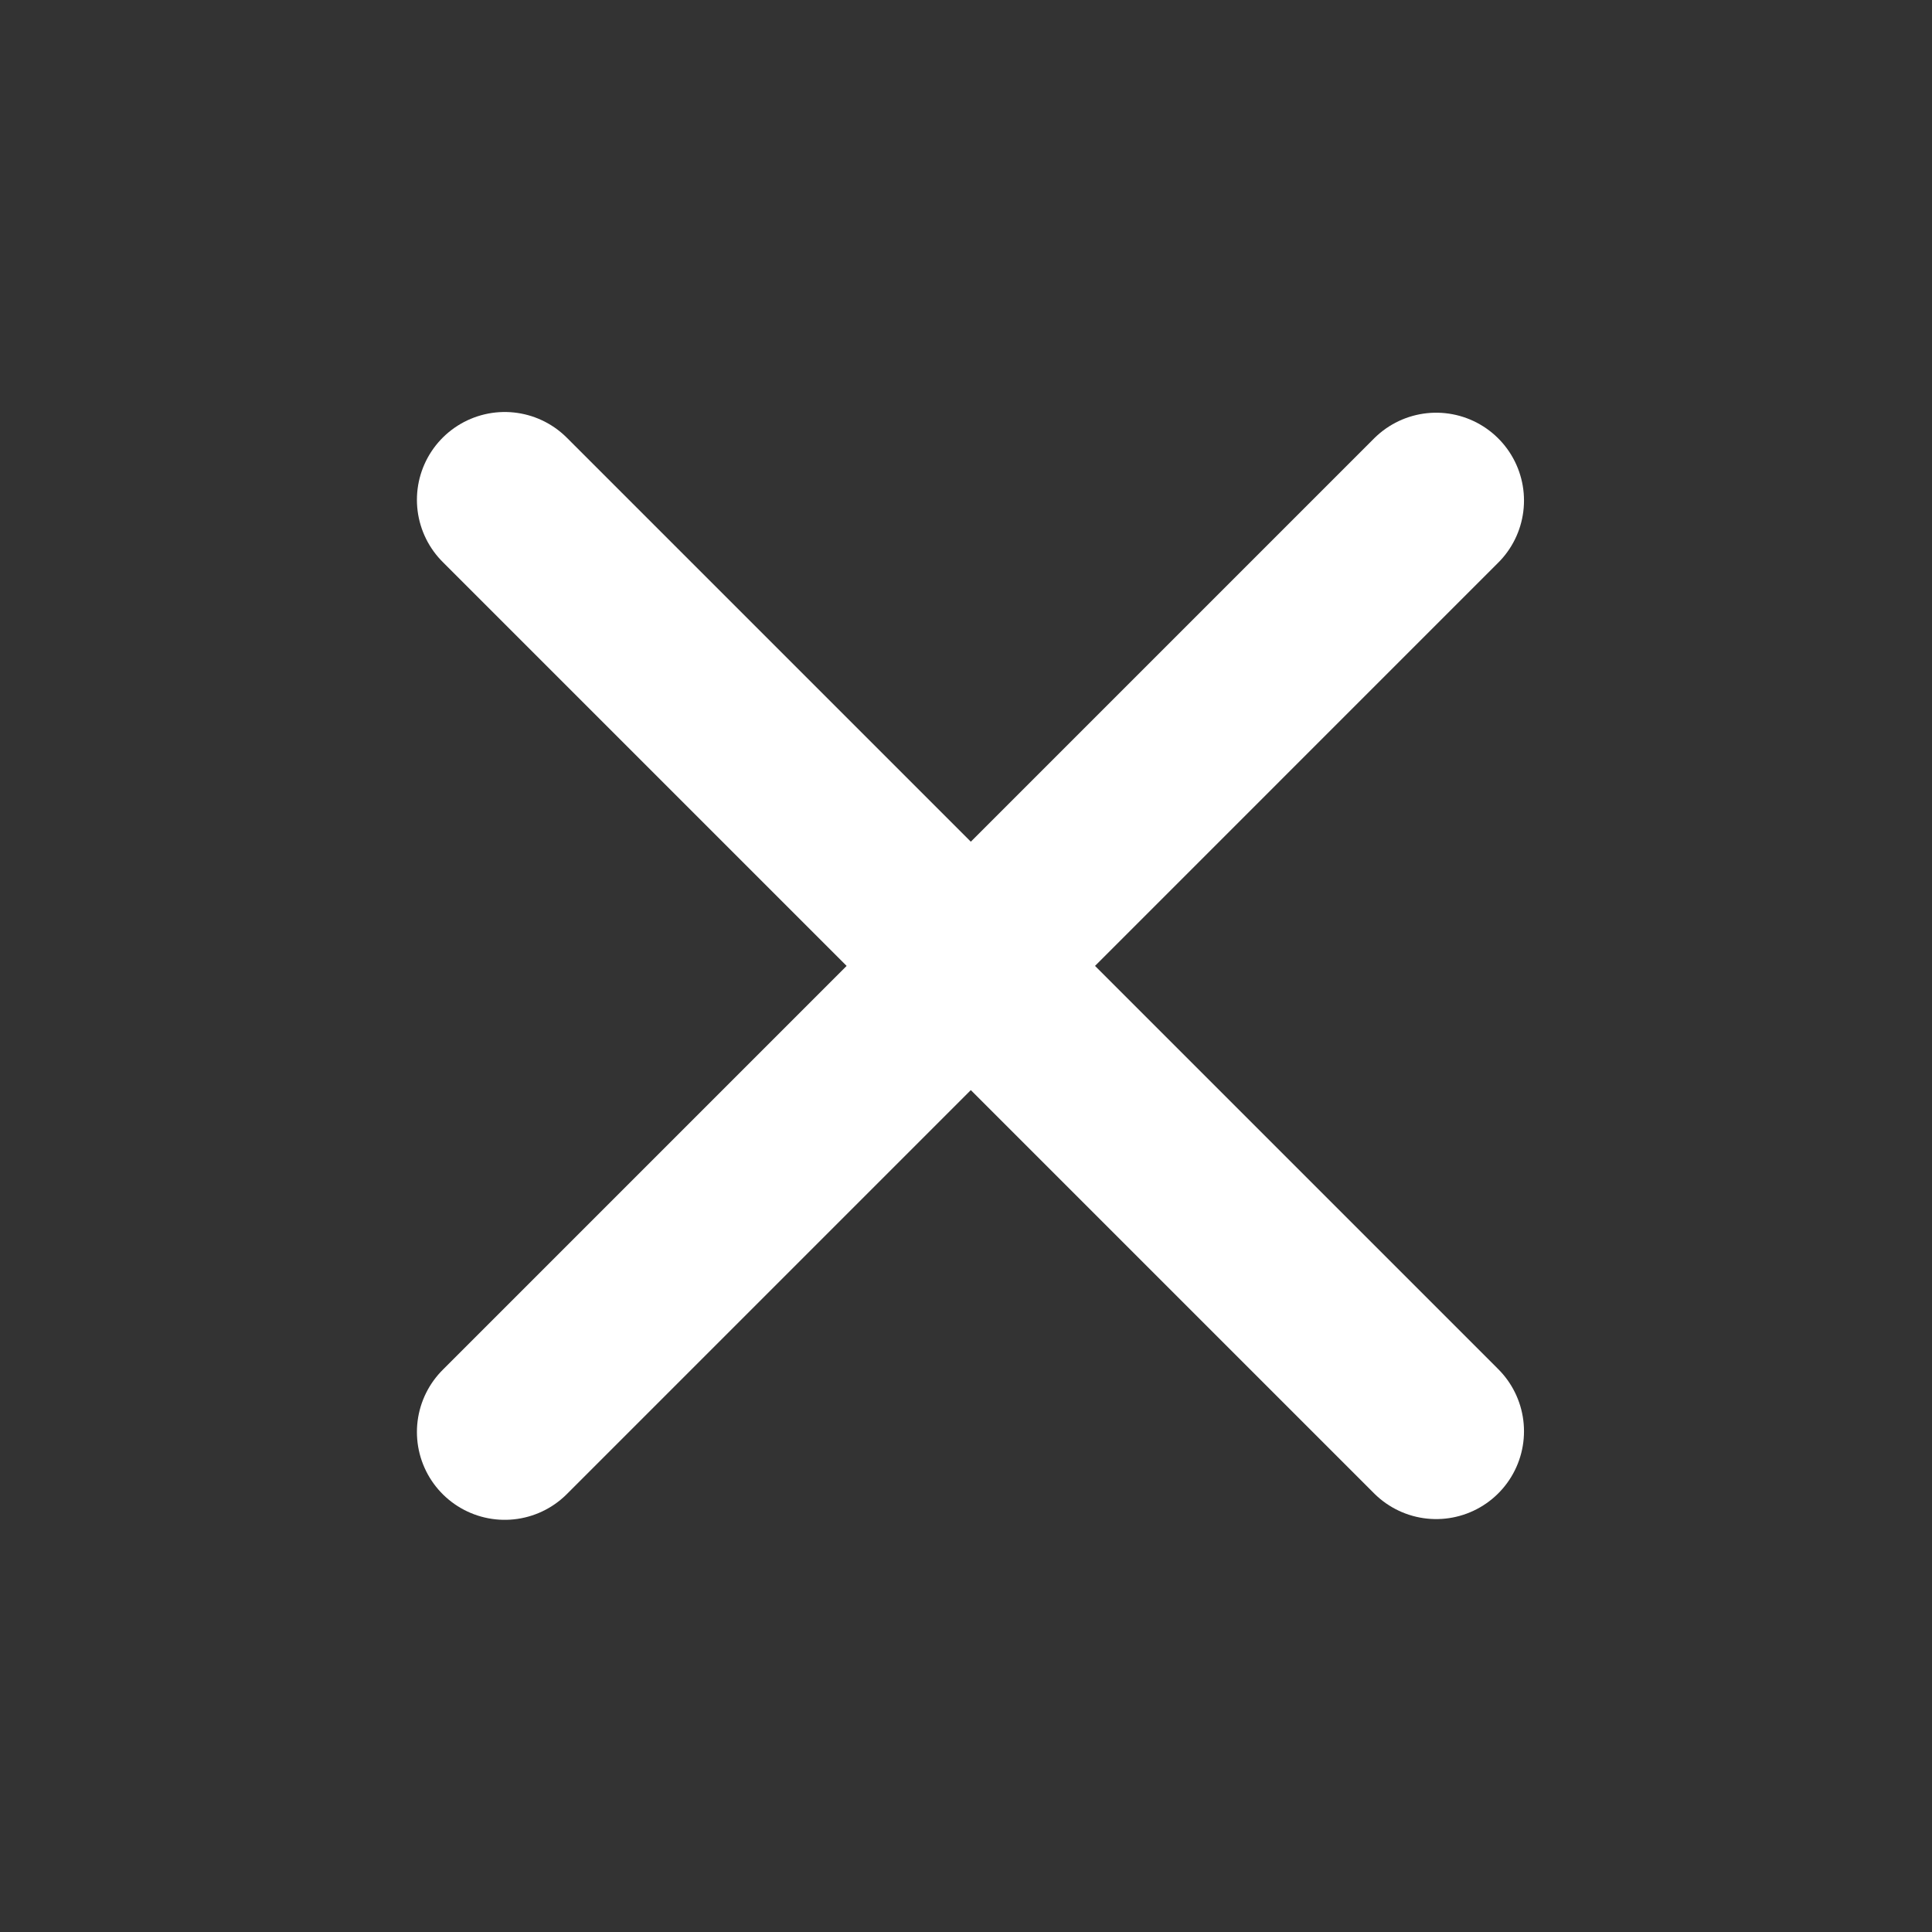 <svg width="44" height="44" viewBox="0 0 44 44" fill="none" xmlns="http://www.w3.org/2000/svg">
<rect x="0" y="0" width="44" height="44" fill="#333333" stroke="none"/>
<path d="M11.495 11.383L32.708 32.596" stroke="white" stroke-width="4" stroke-linecap="round"/>
<path d="M32.708 11.399L11.495 32.613" stroke="white" stroke-width="4" stroke-linecap="round"/>
</svg>
